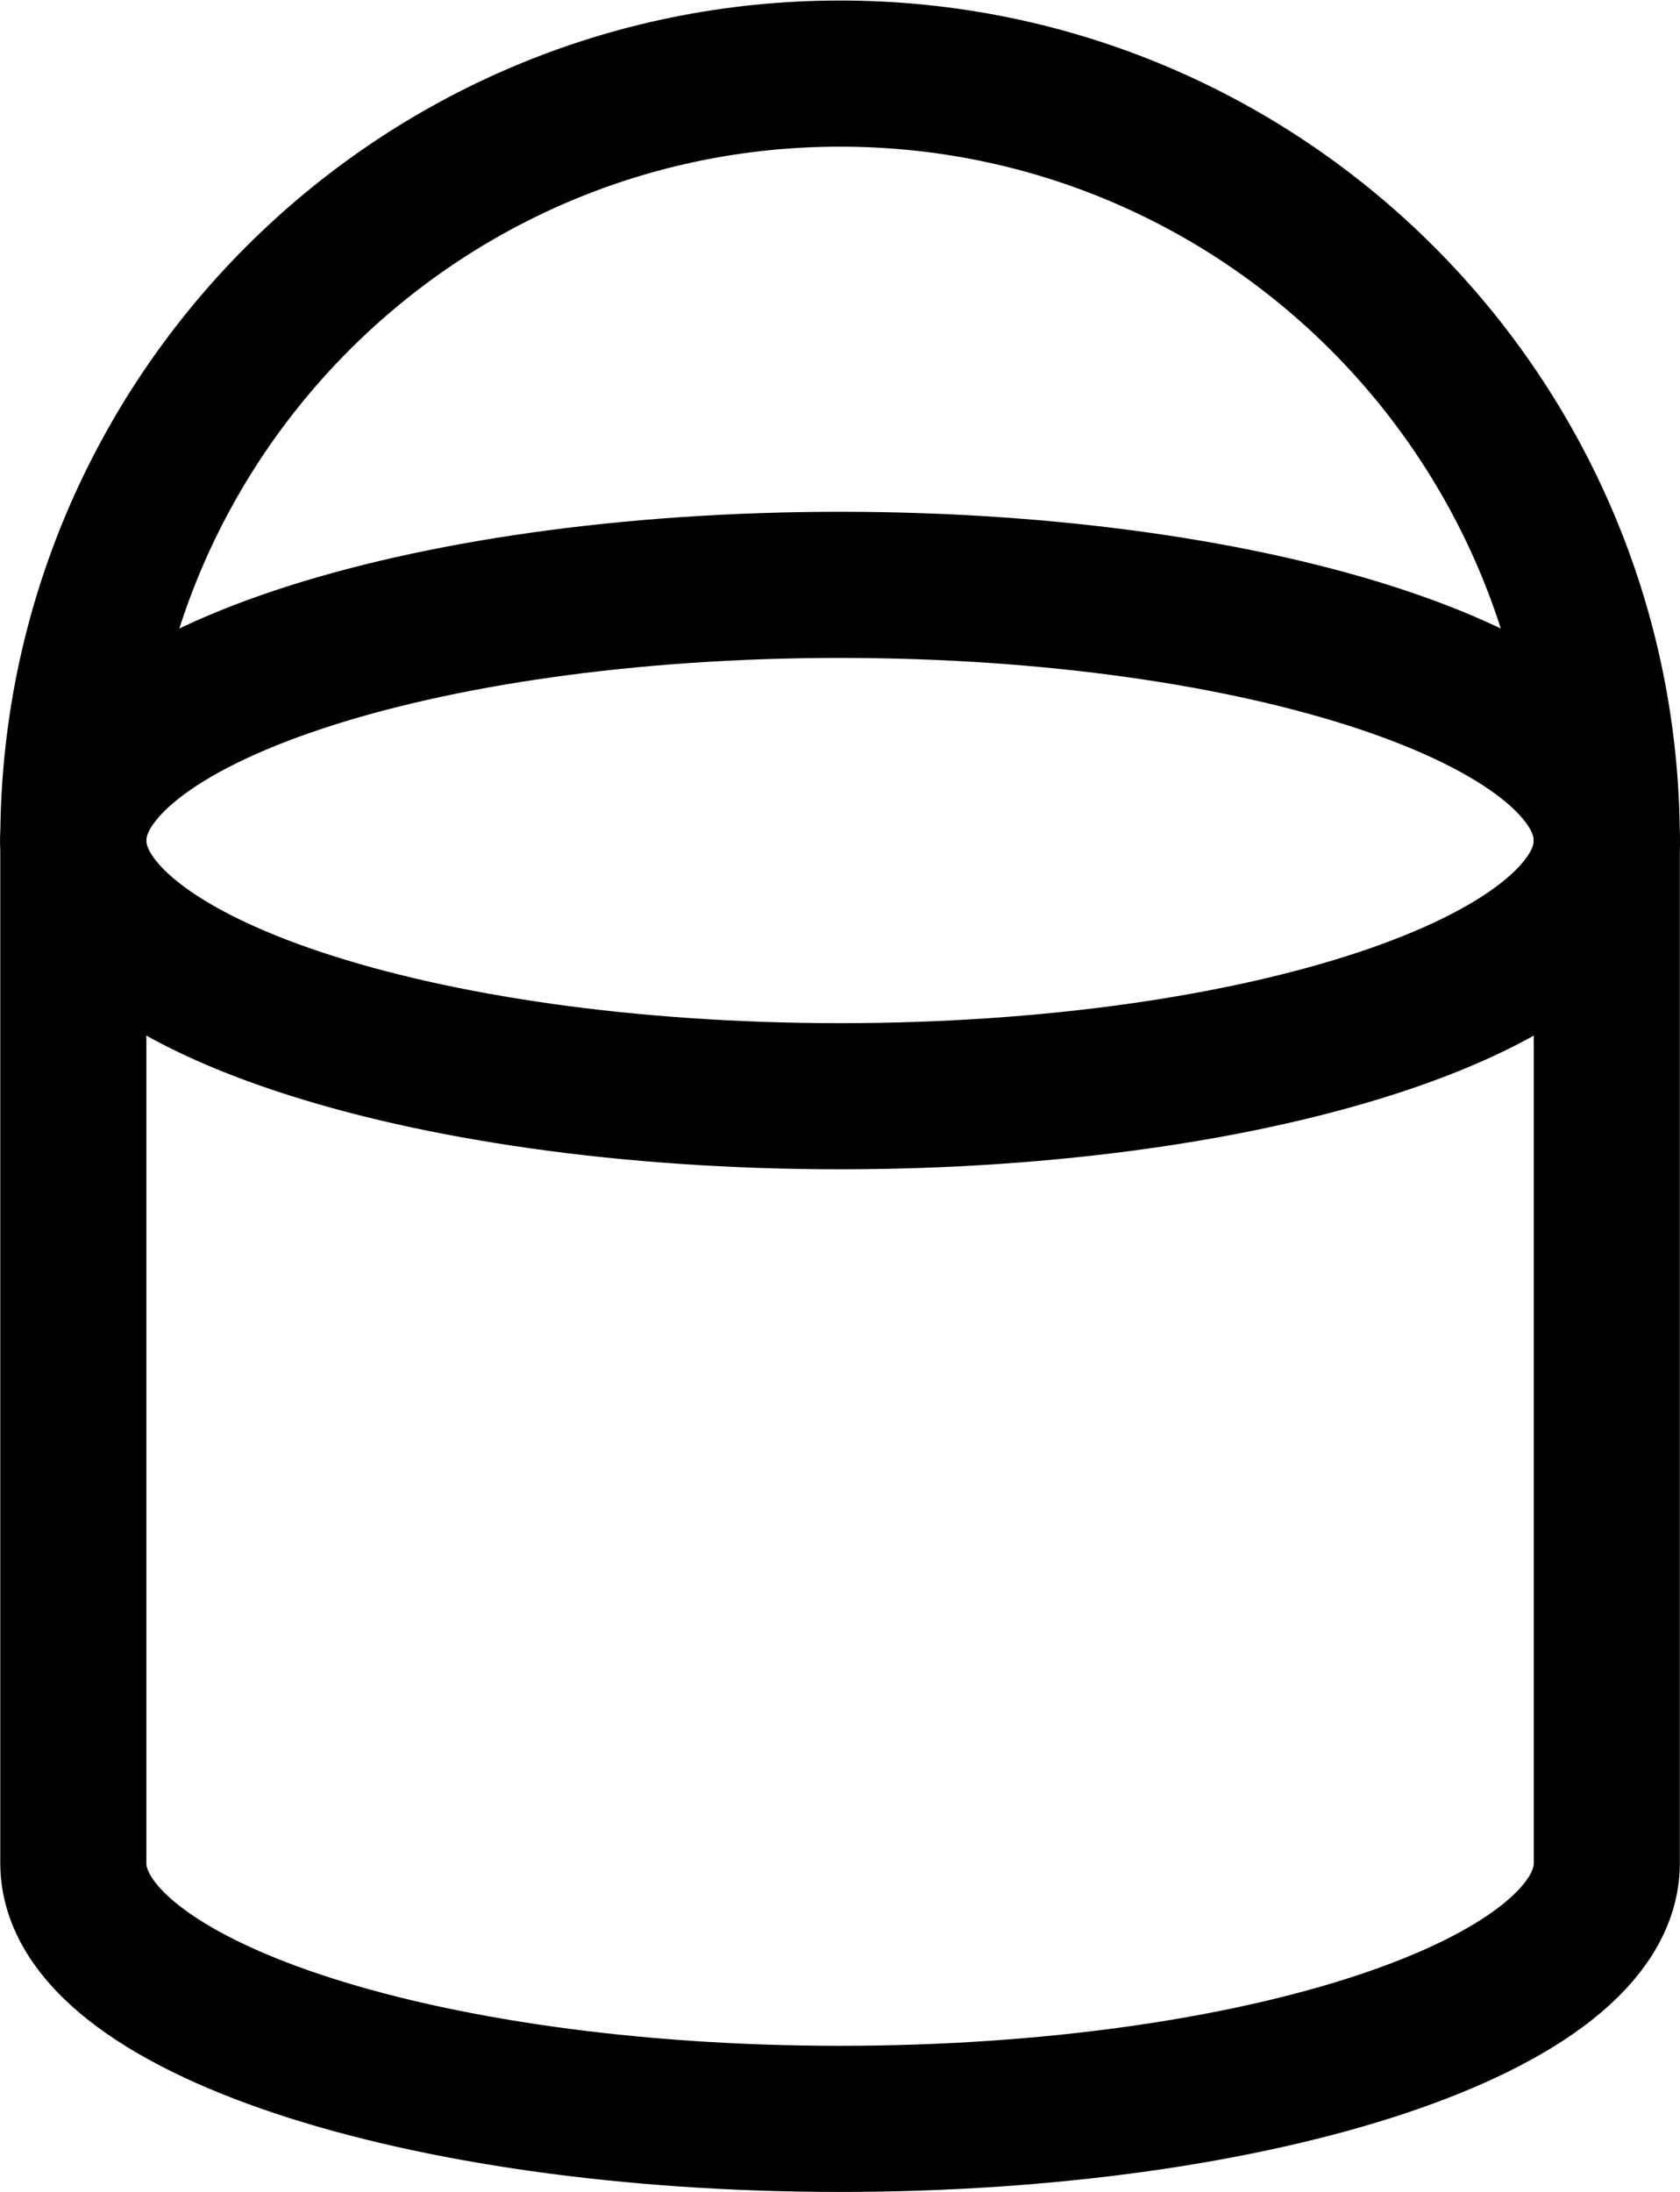 <?xml version='1.0' encoding='UTF-8'?>
<!-- This file was generated by dvisvgm 2.4 -->
<svg height='18.75pt' version='1.1' viewBox='56.409 53.858 14.375 18.75' width='14.375pt' xmlns='http://www.w3.org/2000/svg' xmlns:xlink='http://www.w3.org/1999/xlink'>
<g id='page1'>
<g transform='matrix(0.996 0 0 0.996 63.597 69.796)'>
<path d='M 6.587 -8.783C 6.587 -9.995 3.638 -10.979 0 -10.979C -3.638 -10.979 -6.587 -9.995 -6.587 -8.783C -6.587 -7.57 -3.638 -6.587 0 -6.587C 3.638 -6.587 6.587 -7.57 6.587 -8.783Z' fill='none' stroke='#000000' stroke-linecap='round' stroke-linejoin='round' stroke-miterlimit='10.037' stroke-width='1.255'/>
</g>
<g transform='matrix(0.996 0 0 0.996 63.597 69.796)'>
<path d='M -6.587 -8.783L -6.587 -0L -6.587 -1.46263e-15C -6.587 -9.75088e-16 -6.587 -4.87544e-16 -6.587 -0C -6.587 1.213 -3.638 2.196 0 2.196C 3.638 2.196 6.587 1.213 6.587 0L 6.587 0L 6.587 -8.783' fill='none' stroke='#000000' stroke-linecap='round' stroke-linejoin='round' stroke-miterlimit='10.037' stroke-width='1.255'/>
</g>
<g transform='matrix(0.996 0 0 0.996 63.597 69.796)'>
<path d='M 6.587 -8.783C 6.587 -12.421 3.638 -15.37 0 -15.37C -3.638 -15.37 -6.587 -12.421 -6.587 -8.783' fill='none' stroke='#000000' stroke-linecap='round' stroke-linejoin='round' stroke-miterlimit='10.037' stroke-width='1.255'/>
</g></g>
</svg>